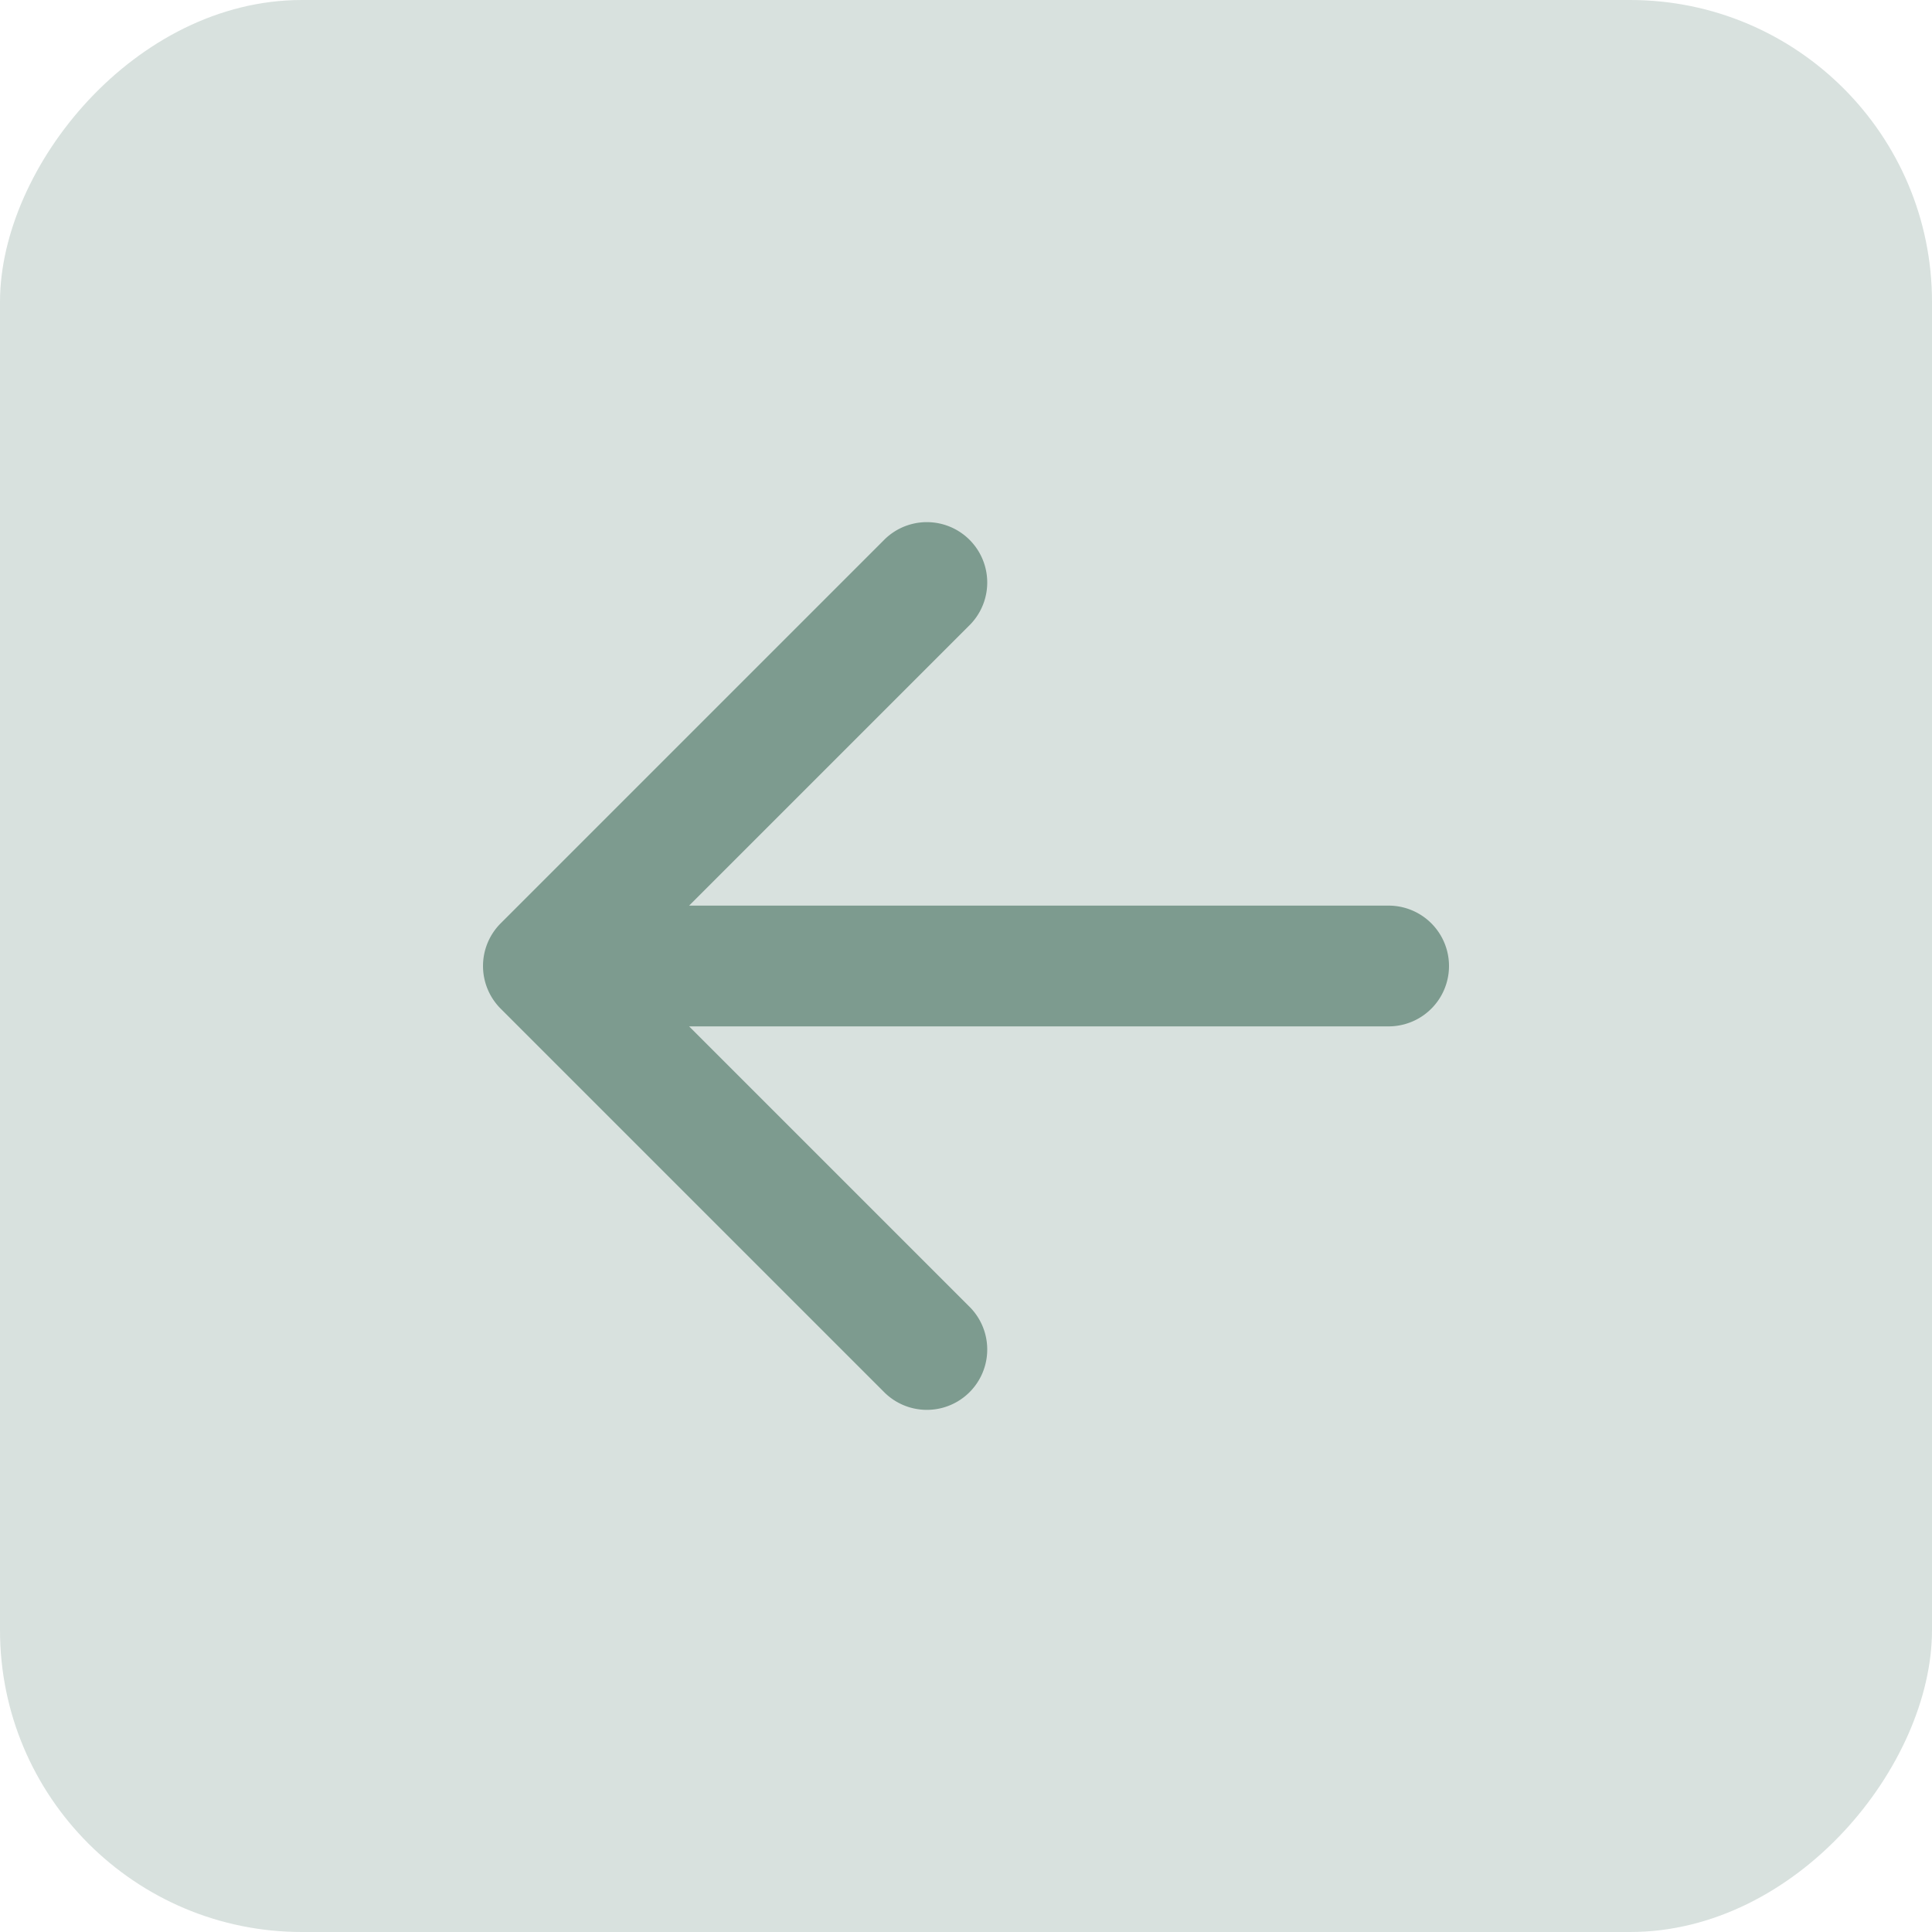 <?xml version="1.0" encoding="utf-8"?><svg width="32" height="32" fill="none" xmlns="http://www.w3.org/2000/svg" viewBox="0 0 32 32"><rect width="32" height="32" rx="5" transform="matrix(-1 0 0 1 32 0)" fill="#7D9B8F" fill-opacity=".3"/><path d="M23 15a1 1 0 110 2v-2zM8.293 16.707a1 1 0 010-1.414l6.364-6.364a1 1 0 011.414 1.414L10.414 16l5.657 5.657a1 1 0 01-1.414 1.414l-6.364-6.364zM23 17H9v-2h14v2z" fill="#7D9B8F"/></svg>